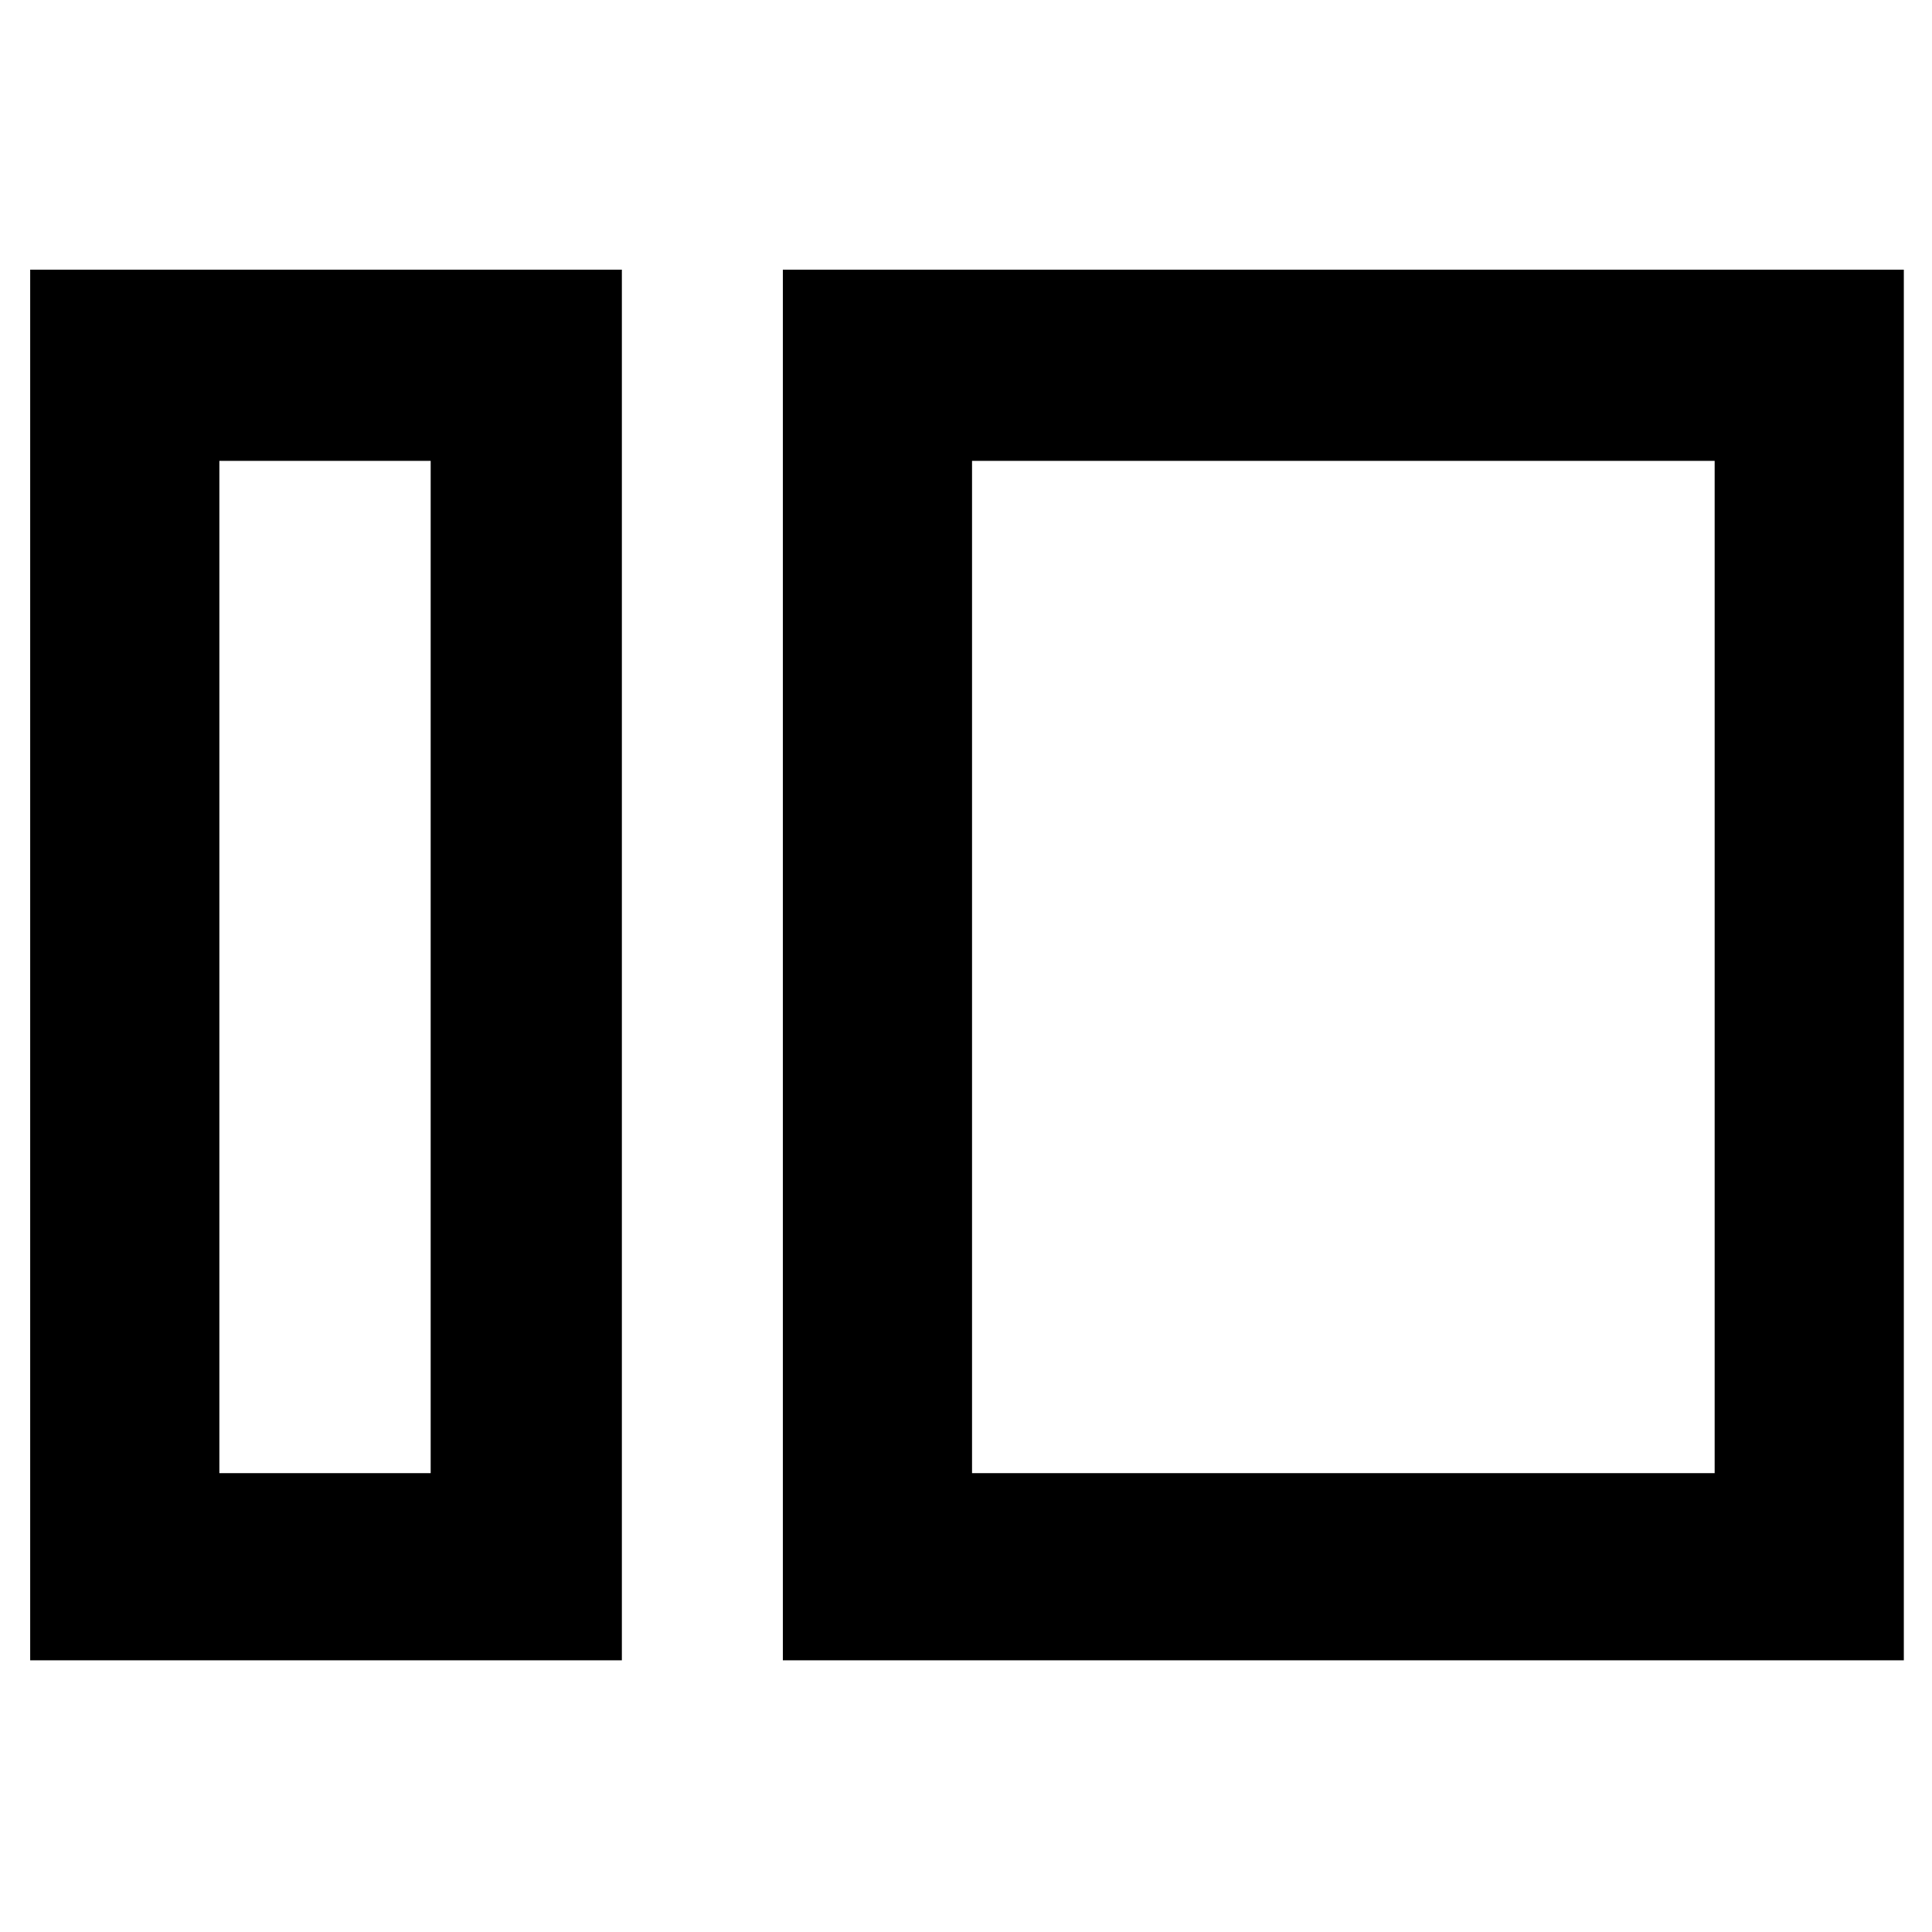 <svg xmlns="http://www.w3.org/2000/svg" height="48" viewBox="0 -960 960 960" width="48"><path d="M15-135v-691h294v691H15Zm94-93h105v-503H109v503Zm280 93v-691h557v691H389Zm94-93h369v-503H483v503Zm-269 0v-503 503Zm269 0v-503 503Z"/></svg>